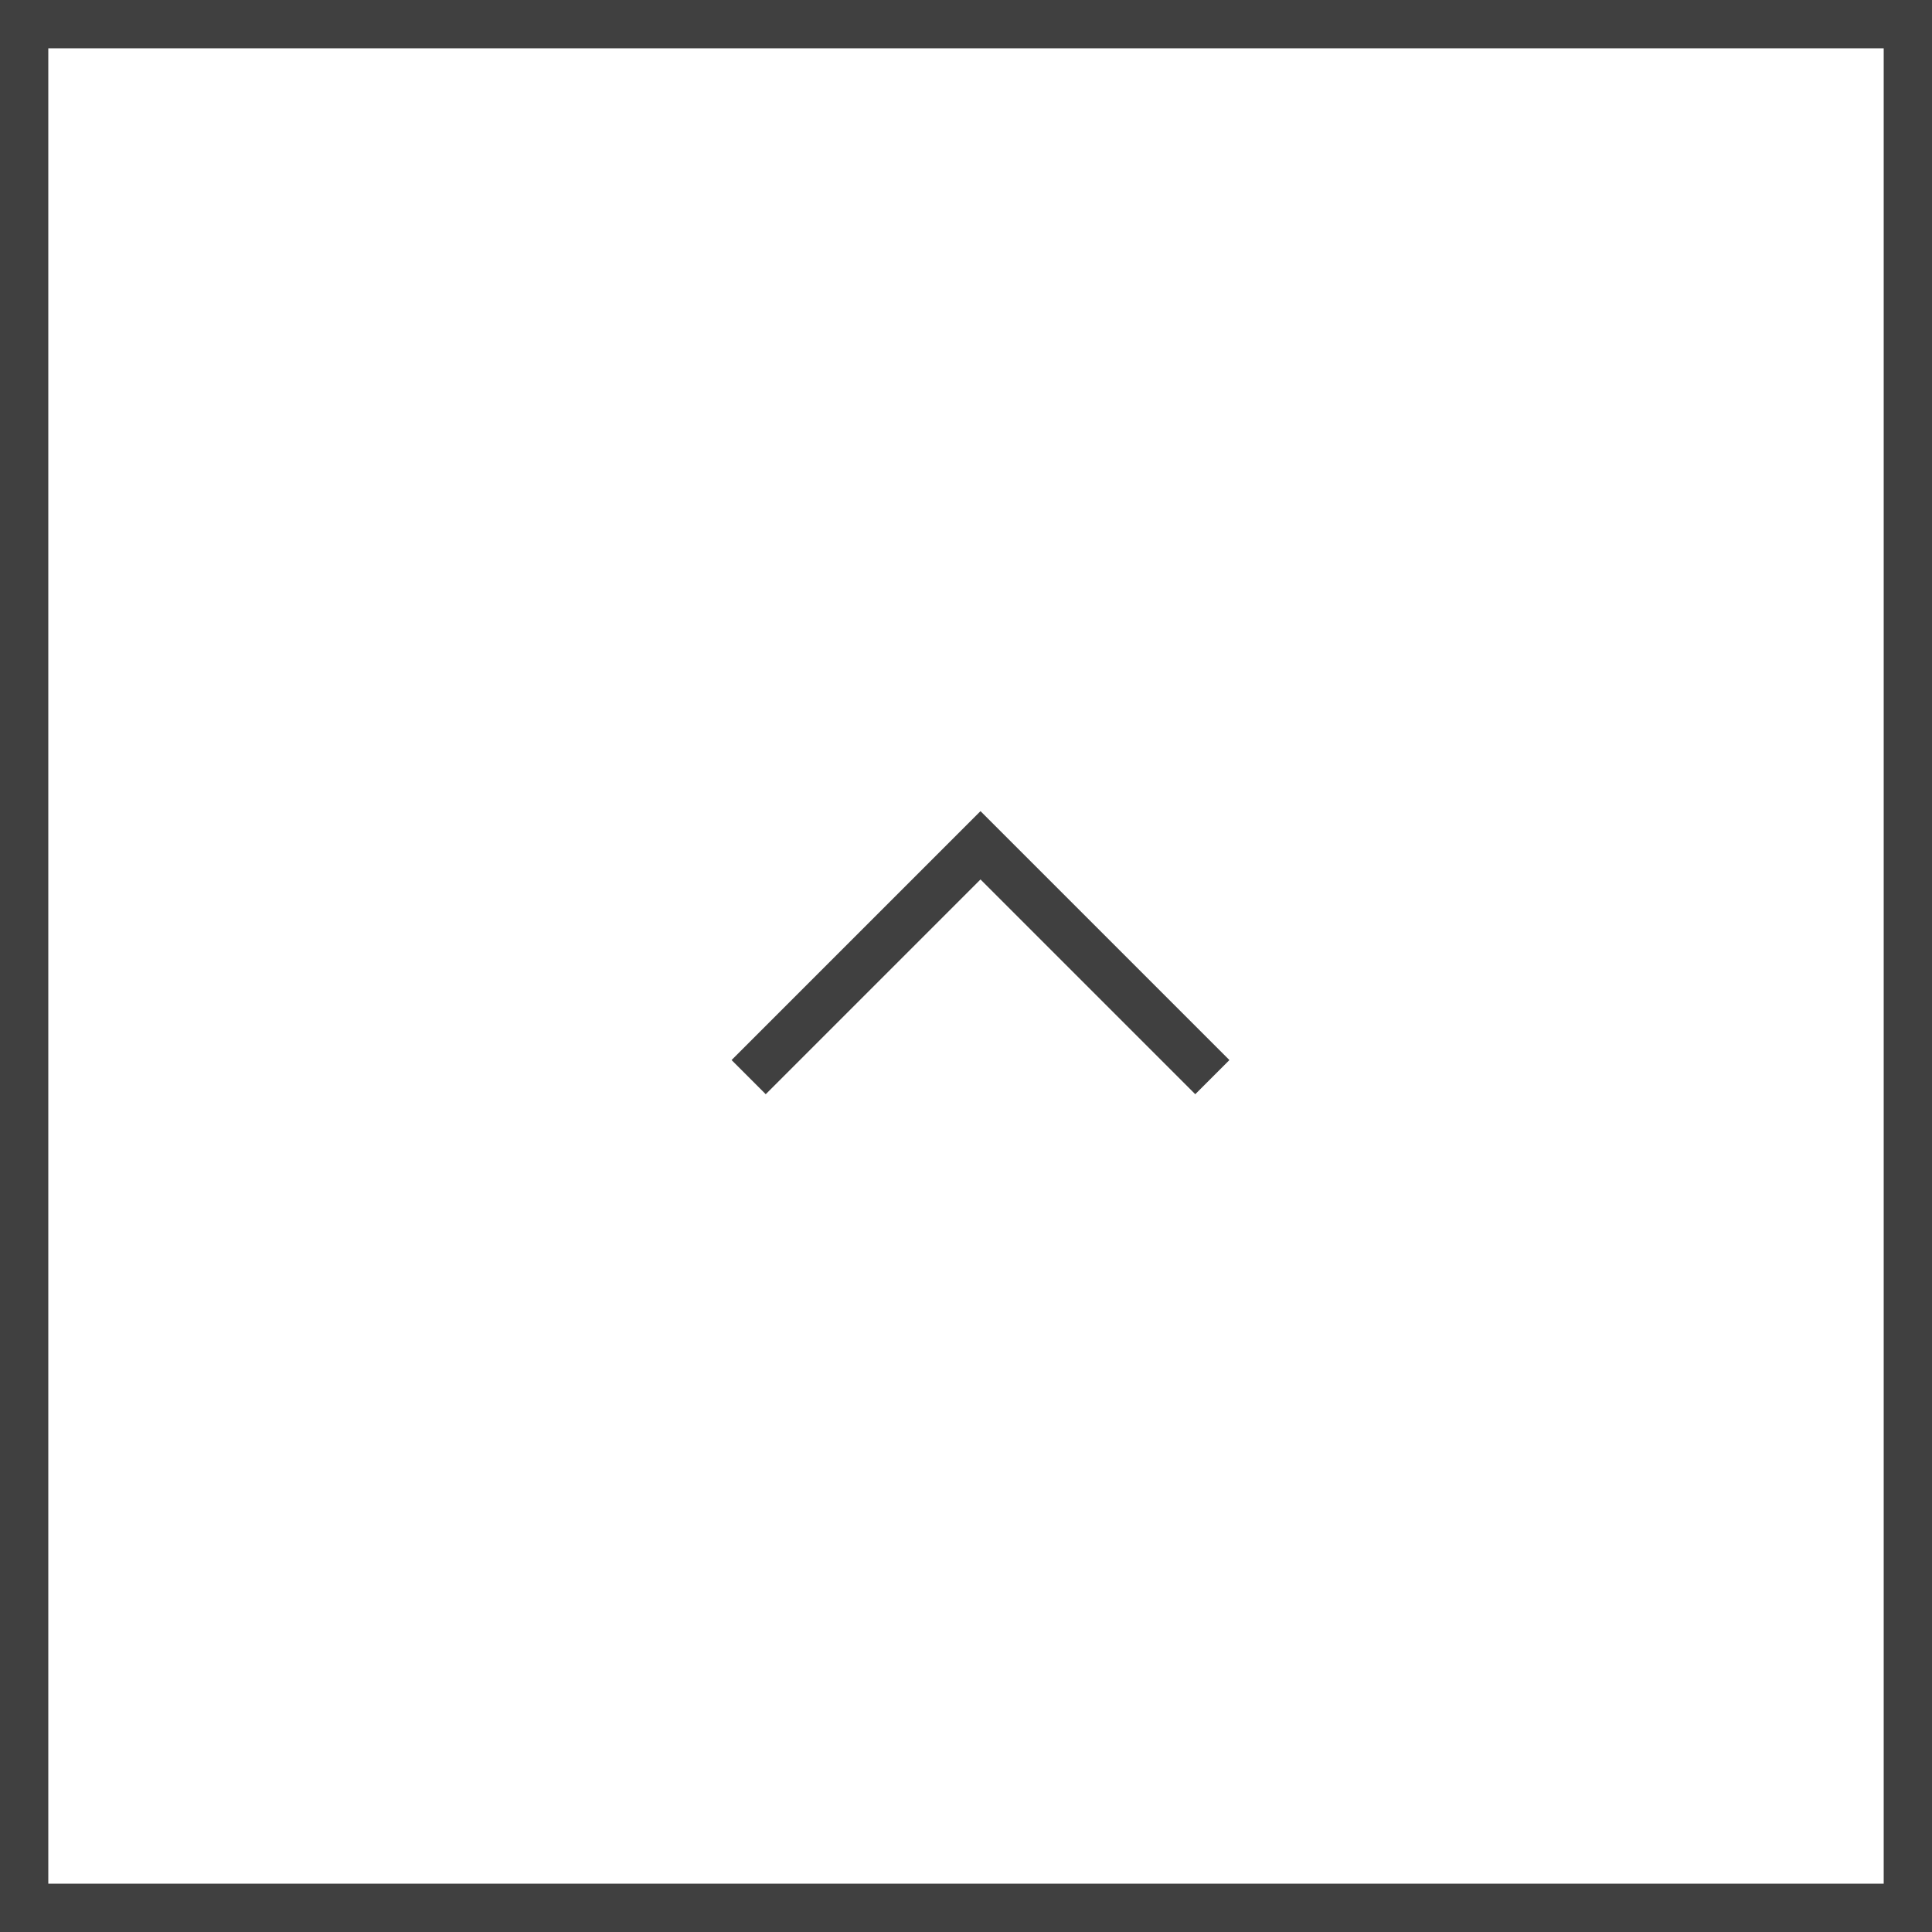 <svg xmlns="http://www.w3.org/2000/svg" width="40" height="40" viewBox="0 0 40 40">
  <g id="Group_1282" data-name="Group 1282" transform="translate(-1787 -600)">
    <g id="Rectangle_58" data-name="Rectangle 58" transform="translate(1787 600)" fill="rgba(64,64,64,0)" stroke="#404040" stroke-width="1">
      <rect width="40" height="40" stroke="none"/>
      <rect x="0.5" y="0.5" width="39" height="39" fill="none"/>
    </g>
    <path id="Path_2008" data-name="Path 2008" d="M-18622.33-20364l4.8-4.8,4.8,4.8" transform="translate(20424.83 20986.301)" fill="none" stroke="#404040" stroke-width="1"/>
  </g>
</svg>
